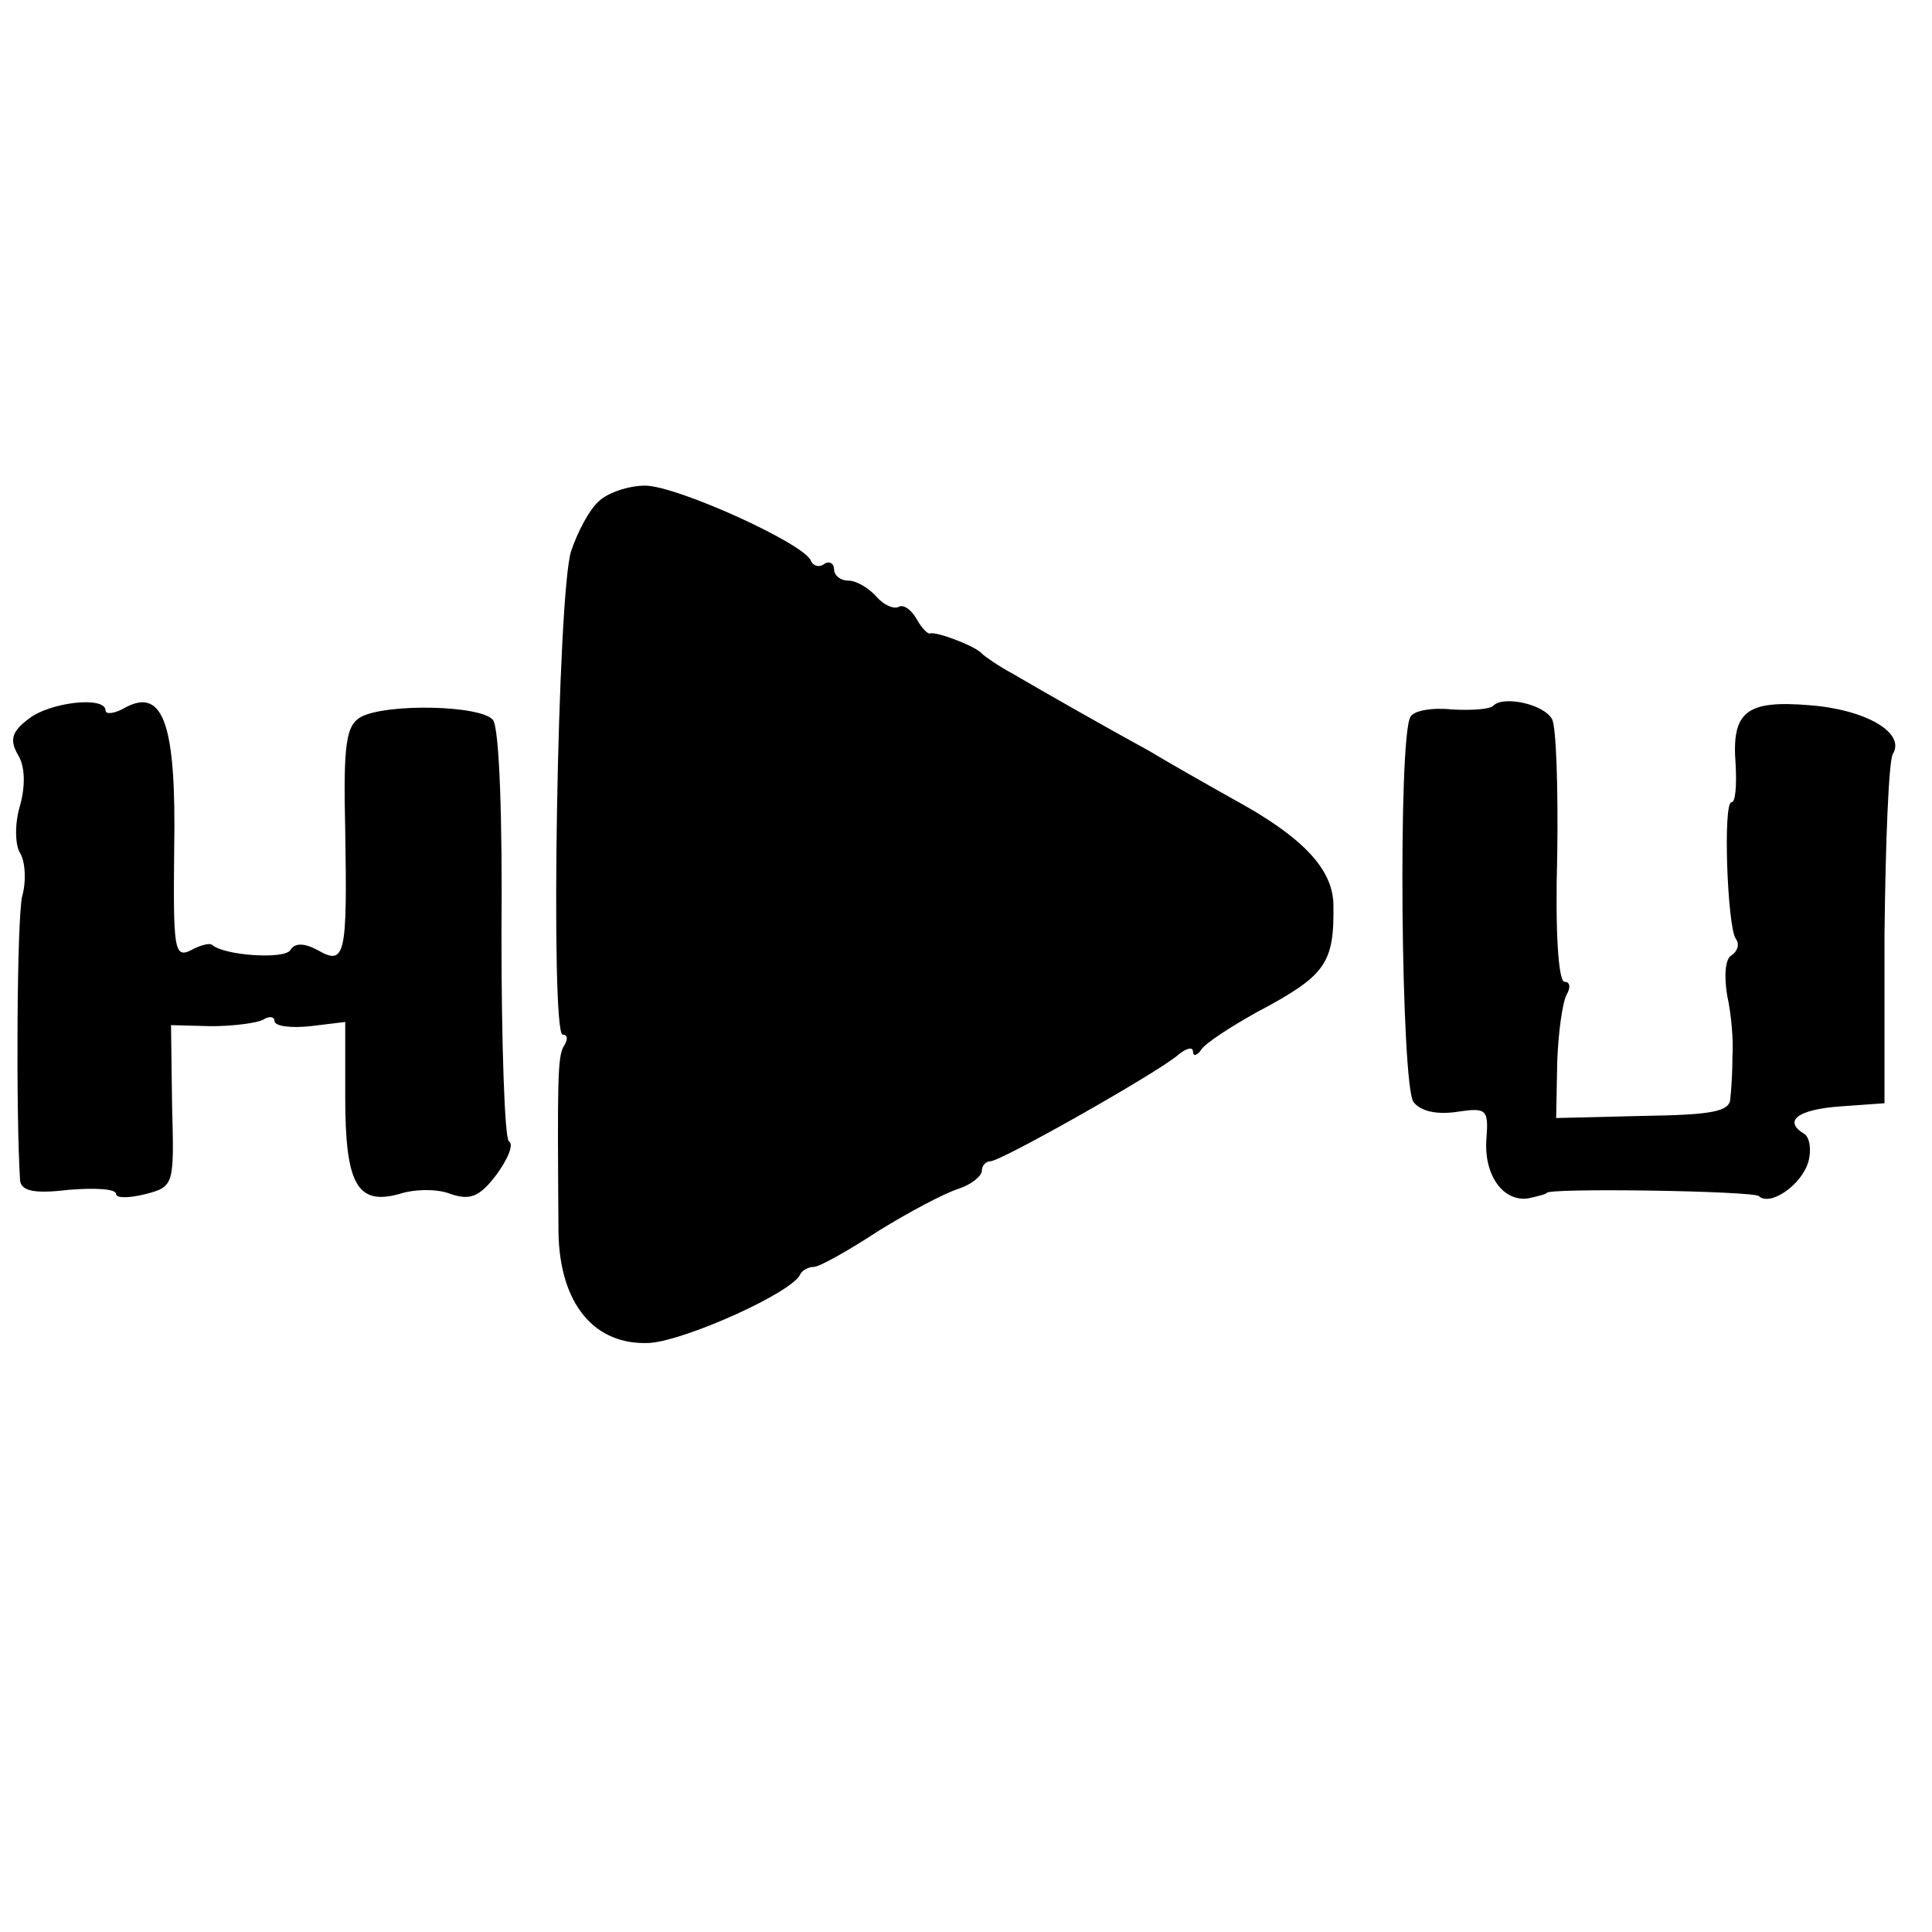 <?xml version="1.0" standalone="no"?>
<!DOCTYPE svg PUBLIC "-//W3C//DTD SVG 20010904//EN"
 "http://www.w3.org/TR/2001/REC-SVG-20010904/DTD/svg10.dtd">
<svg version="1.0" xmlns="http://www.w3.org/2000/svg"
 width="183pt" height="183pt" viewBox="0 0 183 183"
 preserveAspectRatio="xMidYMid meet">
<g transform="translate(0,183) scale(0.1,-0.1)"
fill="#000000" stroke="none">
<path d="M567 1355 c-9 -8 -20 -29 -26 -47 -13 -39 -20 -458 -8 -458 5 0 5 -5
1 -11 -6 -10 -6 -34 -5 -176 1 -68 34 -108 87 -105 35 3 135 48 142 65 2 4 8
7 13 7 5 0 32 15 61 34 29 18 63 36 76 40 12 4 22 12 22 17 0 5 4 9 8 9 10 0
155 82 177 100 8 7 15 9 15 4 0 -5 4 -4 8 2 4 6 27 21 52 35 66 35 74 46 73
103 -1 33 -29 63 -93 98 -25 14 -62 35 -82 47 -42 23 -93 52 -129 73 -13 7
-26 16 -29 19 -6 7 -43 21 -49 19 -2 -1 -8 5 -13 14 -5 9 -13 14 -17 11 -5 -2
-14 2 -21 10 -7 8 -19 15 -26 15 -8 0 -14 5 -14 11 0 5 -4 8 -9 5 -5 -4 -11
-2 -13 3 -6 16 -127 71 -157 71 -16 0 -36 -7 -44 -15z"/>
<path d="M27 1149 c-16 -12 -18 -20 -10 -34 7 -11 7 -30 2 -48 -5 -16 -5 -37
0 -45 5 -8 6 -27 2 -41 -5 -21 -6 -205 -2 -269 1 -10 13 -13 46 -9 25 2 45 1
45 -4 0 -4 12 -4 28 0 27 7 27 9 25 84 l-1 76 38 -1 c21 0 43 3 49 6 6 4 11 3
11 -1 0 -5 15 -7 34 -5 l33 4 0 -71 c0 -82 11 -103 51 -92 15 5 37 5 49 0 18
-6 27 -3 43 18 11 15 17 29 12 32 -4 3 -7 92 -7 196 1 108 -2 195 -8 203 -11
14 -100 16 -125 3 -14 -8 -17 -24 -15 -108 2 -118 0 -128 -26 -113 -13 7 -22
7 -26 0 -6 -9 -63 -5 -74 5 -2 2 -11 0 -20 -5 -16 -8 -17 1 -16 96 2 117 -10
153 -46 134 -10 -6 -19 -7 -19 -3 0 14 -53 8 -73 -8z"/>
<path d="M1415 1162 c-3 -4 -21 -5 -40 -4 -18 2 -36 -1 -39 -7 -12 -19 -9
-351 3 -365 7 -9 23 -12 42 -9 27 4 29 2 27 -25 -3 -35 16 -61 40 -57 9 2 17
4 17 5 0 5 196 2 201 -3 11 -10 41 11 47 33 3 11 1 23 -4 26 -20 12 -7 23 34
26 l42 3 0 160 c1 88 4 165 8 171 12 20 -26 42 -79 46 -60 5 -74 -6 -70 -56 1
-20 0 -36 -4 -36 -8 0 -4 -116 4 -129 4 -5 2 -12 -4 -16 -6 -3 -7 -20 -4 -38
4 -18 6 -43 5 -57 0 -14 -1 -32 -2 -40 0 -13 -17 -16 -83 -17 l-82 -2 1 53 c1
28 5 57 9 64 4 7 3 12 -2 12 -6 0 -9 49 -7 119 1 65 -1 124 -5 130 -8 14 -45
22 -55 13z"/>
</g>
</svg>
